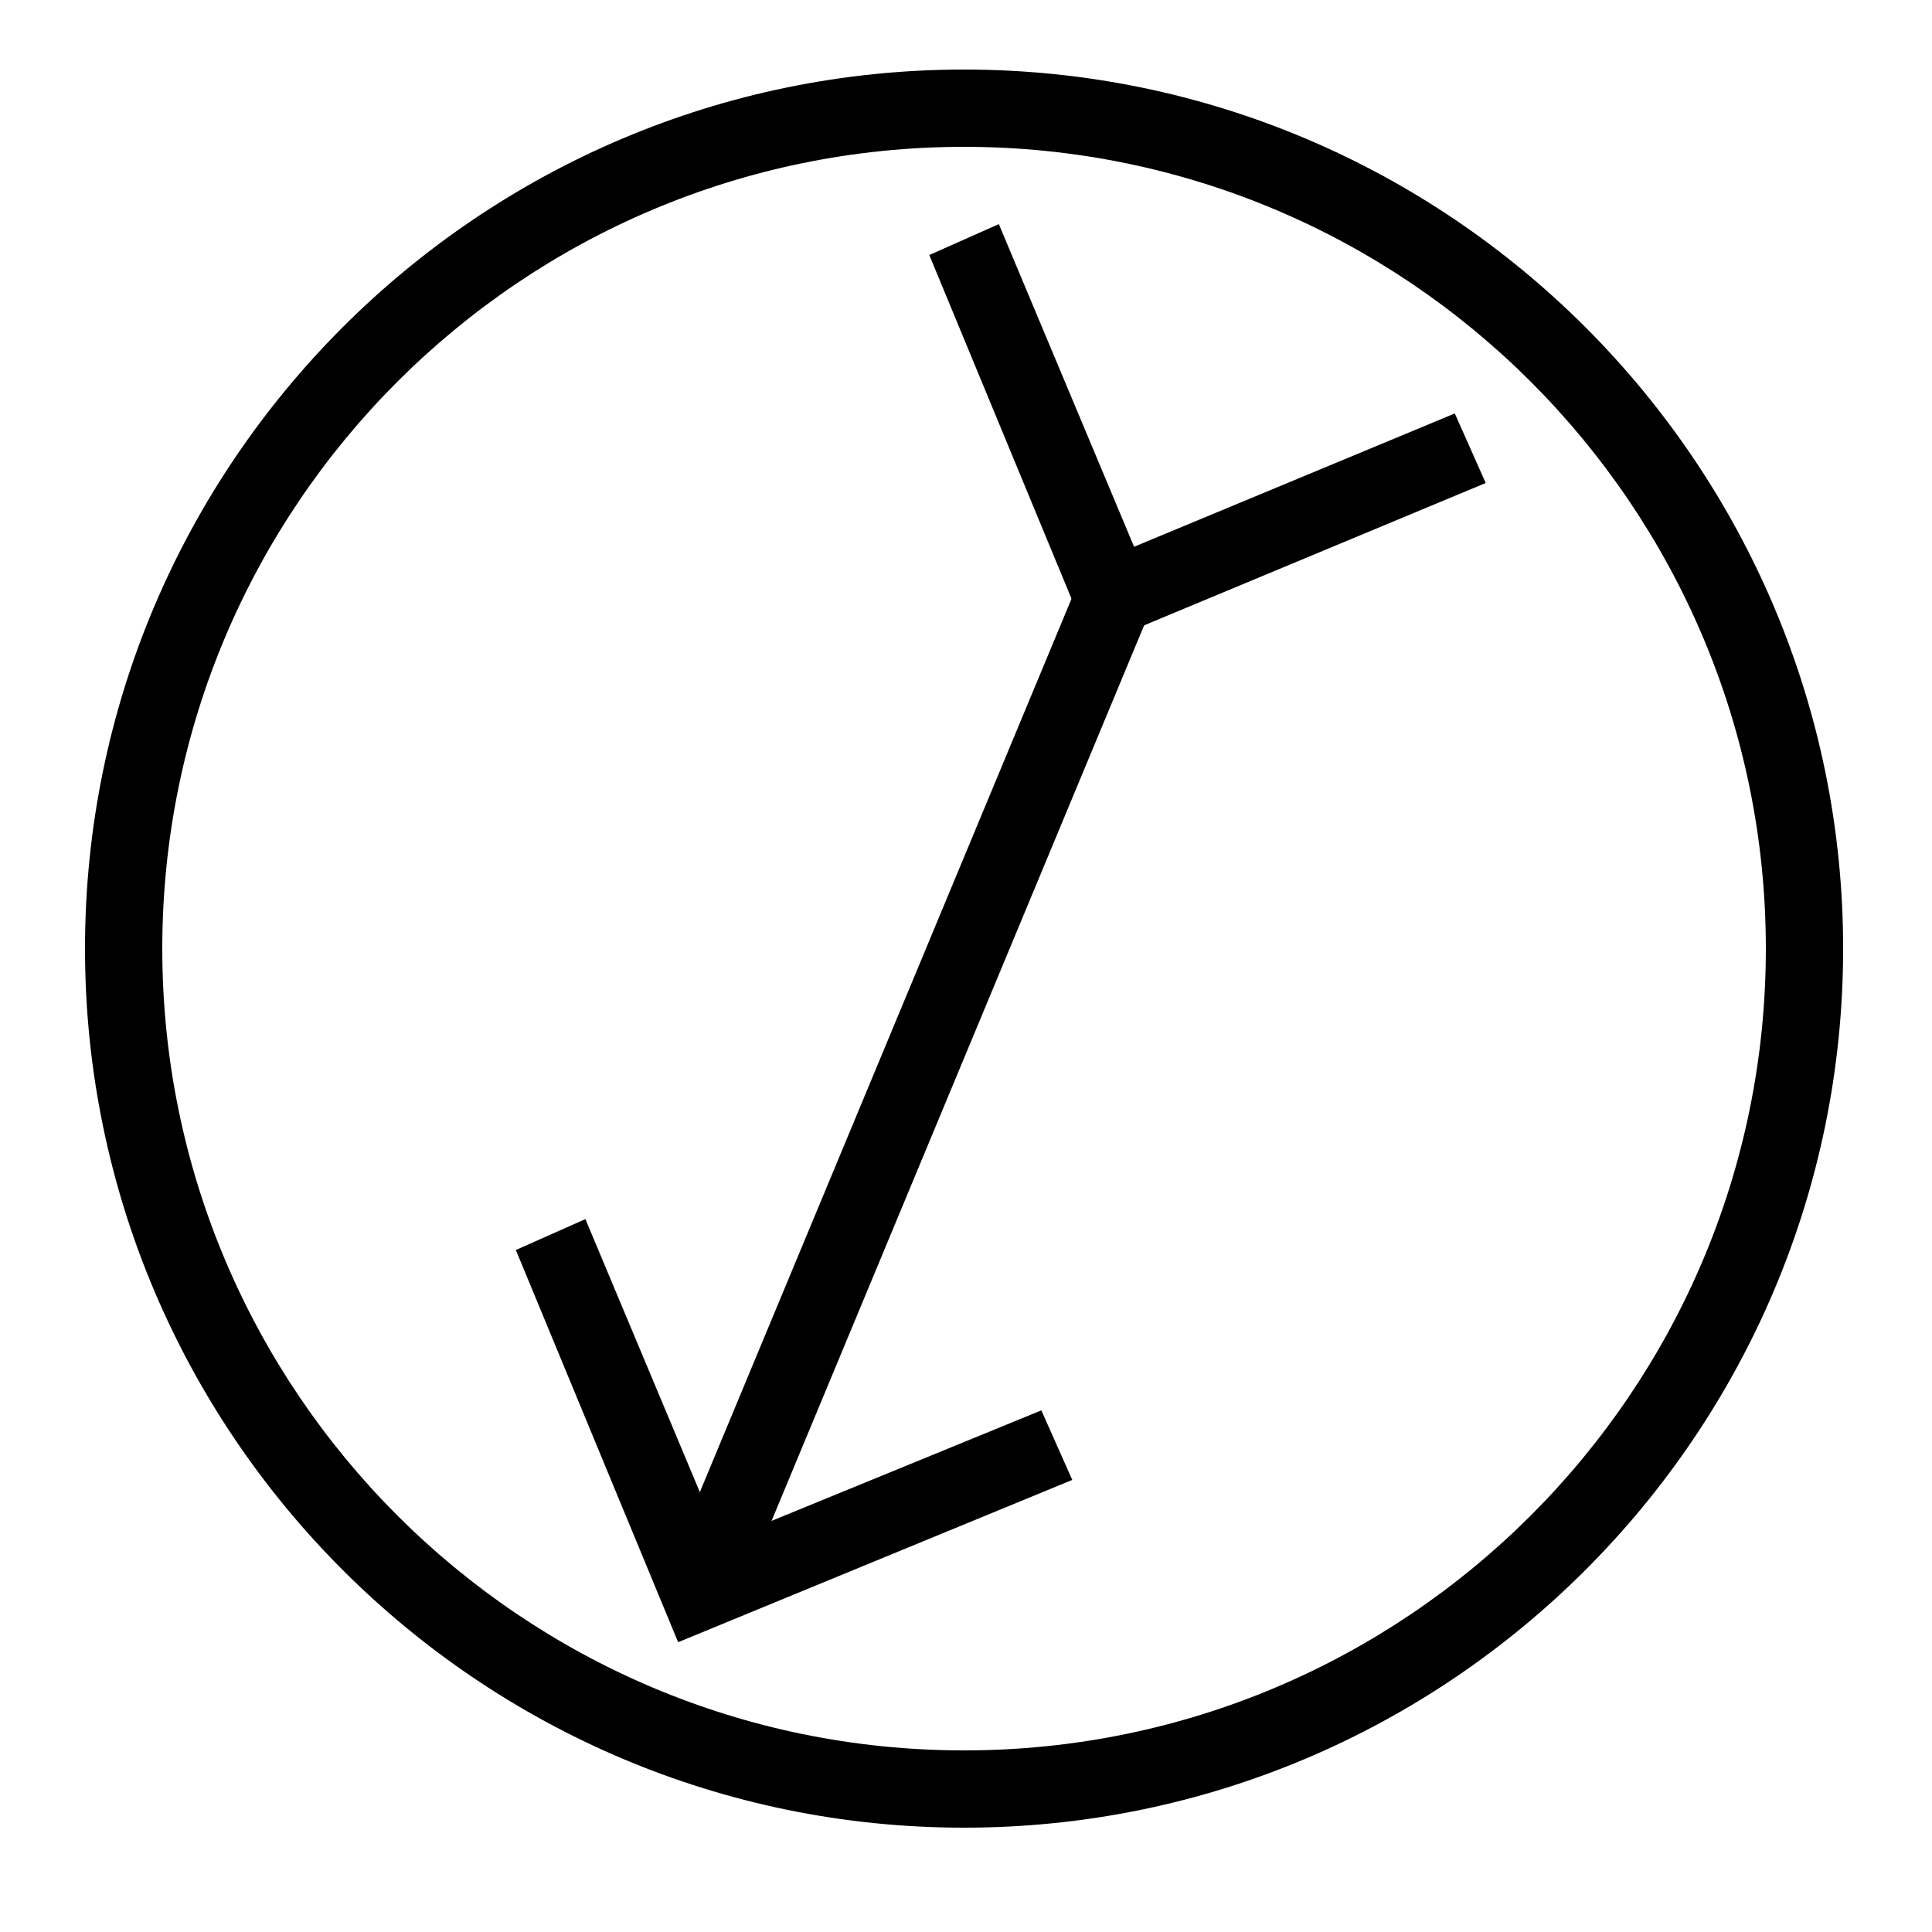 <?xml version="1.0" encoding="utf-8"?>
<!-- Generator: Adobe Illustrator 24.2.1, SVG Export Plug-In . SVG Version: 6.00 Build 0)  -->
<svg version="1.1" id="Layer_1" xmlns="http://www.w3.org/2000/svg" xmlns:xlink="http://www.w3.org/1999/xlink" x="0px" y="0px"
	 viewBox="0 0 100 100" style="enable-background:new 0 0 100 100;" xml:space="preserve">
<path d="M49.9,94.6c-25.1,0-45.5-20.4-45.5-45.5C4.4,24,24.8,3.6,49.9,3.6C75,3.6,95.4,24,95.4,49.1C95.4,74.2,75,94.6,49.9,94.6z
	 M49.9,7.6C27,7.6,8.4,26.2,8.4,49.1S27,90.6,49.9,90.6S91.4,72,91.4,49.1S72.8,7.6,49.9,7.6z"/>
<polygon points="35.1,85 26.7,64.7 30.3,63.1 37.3,79.8 53.9,73 55.5,76.6 "/>
<polygon points="56.5,33.5 48.1,13.2 51.7,11.6 58.7,28.3 75.3,21.4 76.9,25 "/>
<rect x="19" y="54.7" transform="matrix(0.384 -0.923 0.923 0.384 -23.412 78.215)" width="55.8" height="4"/>
</svg>
